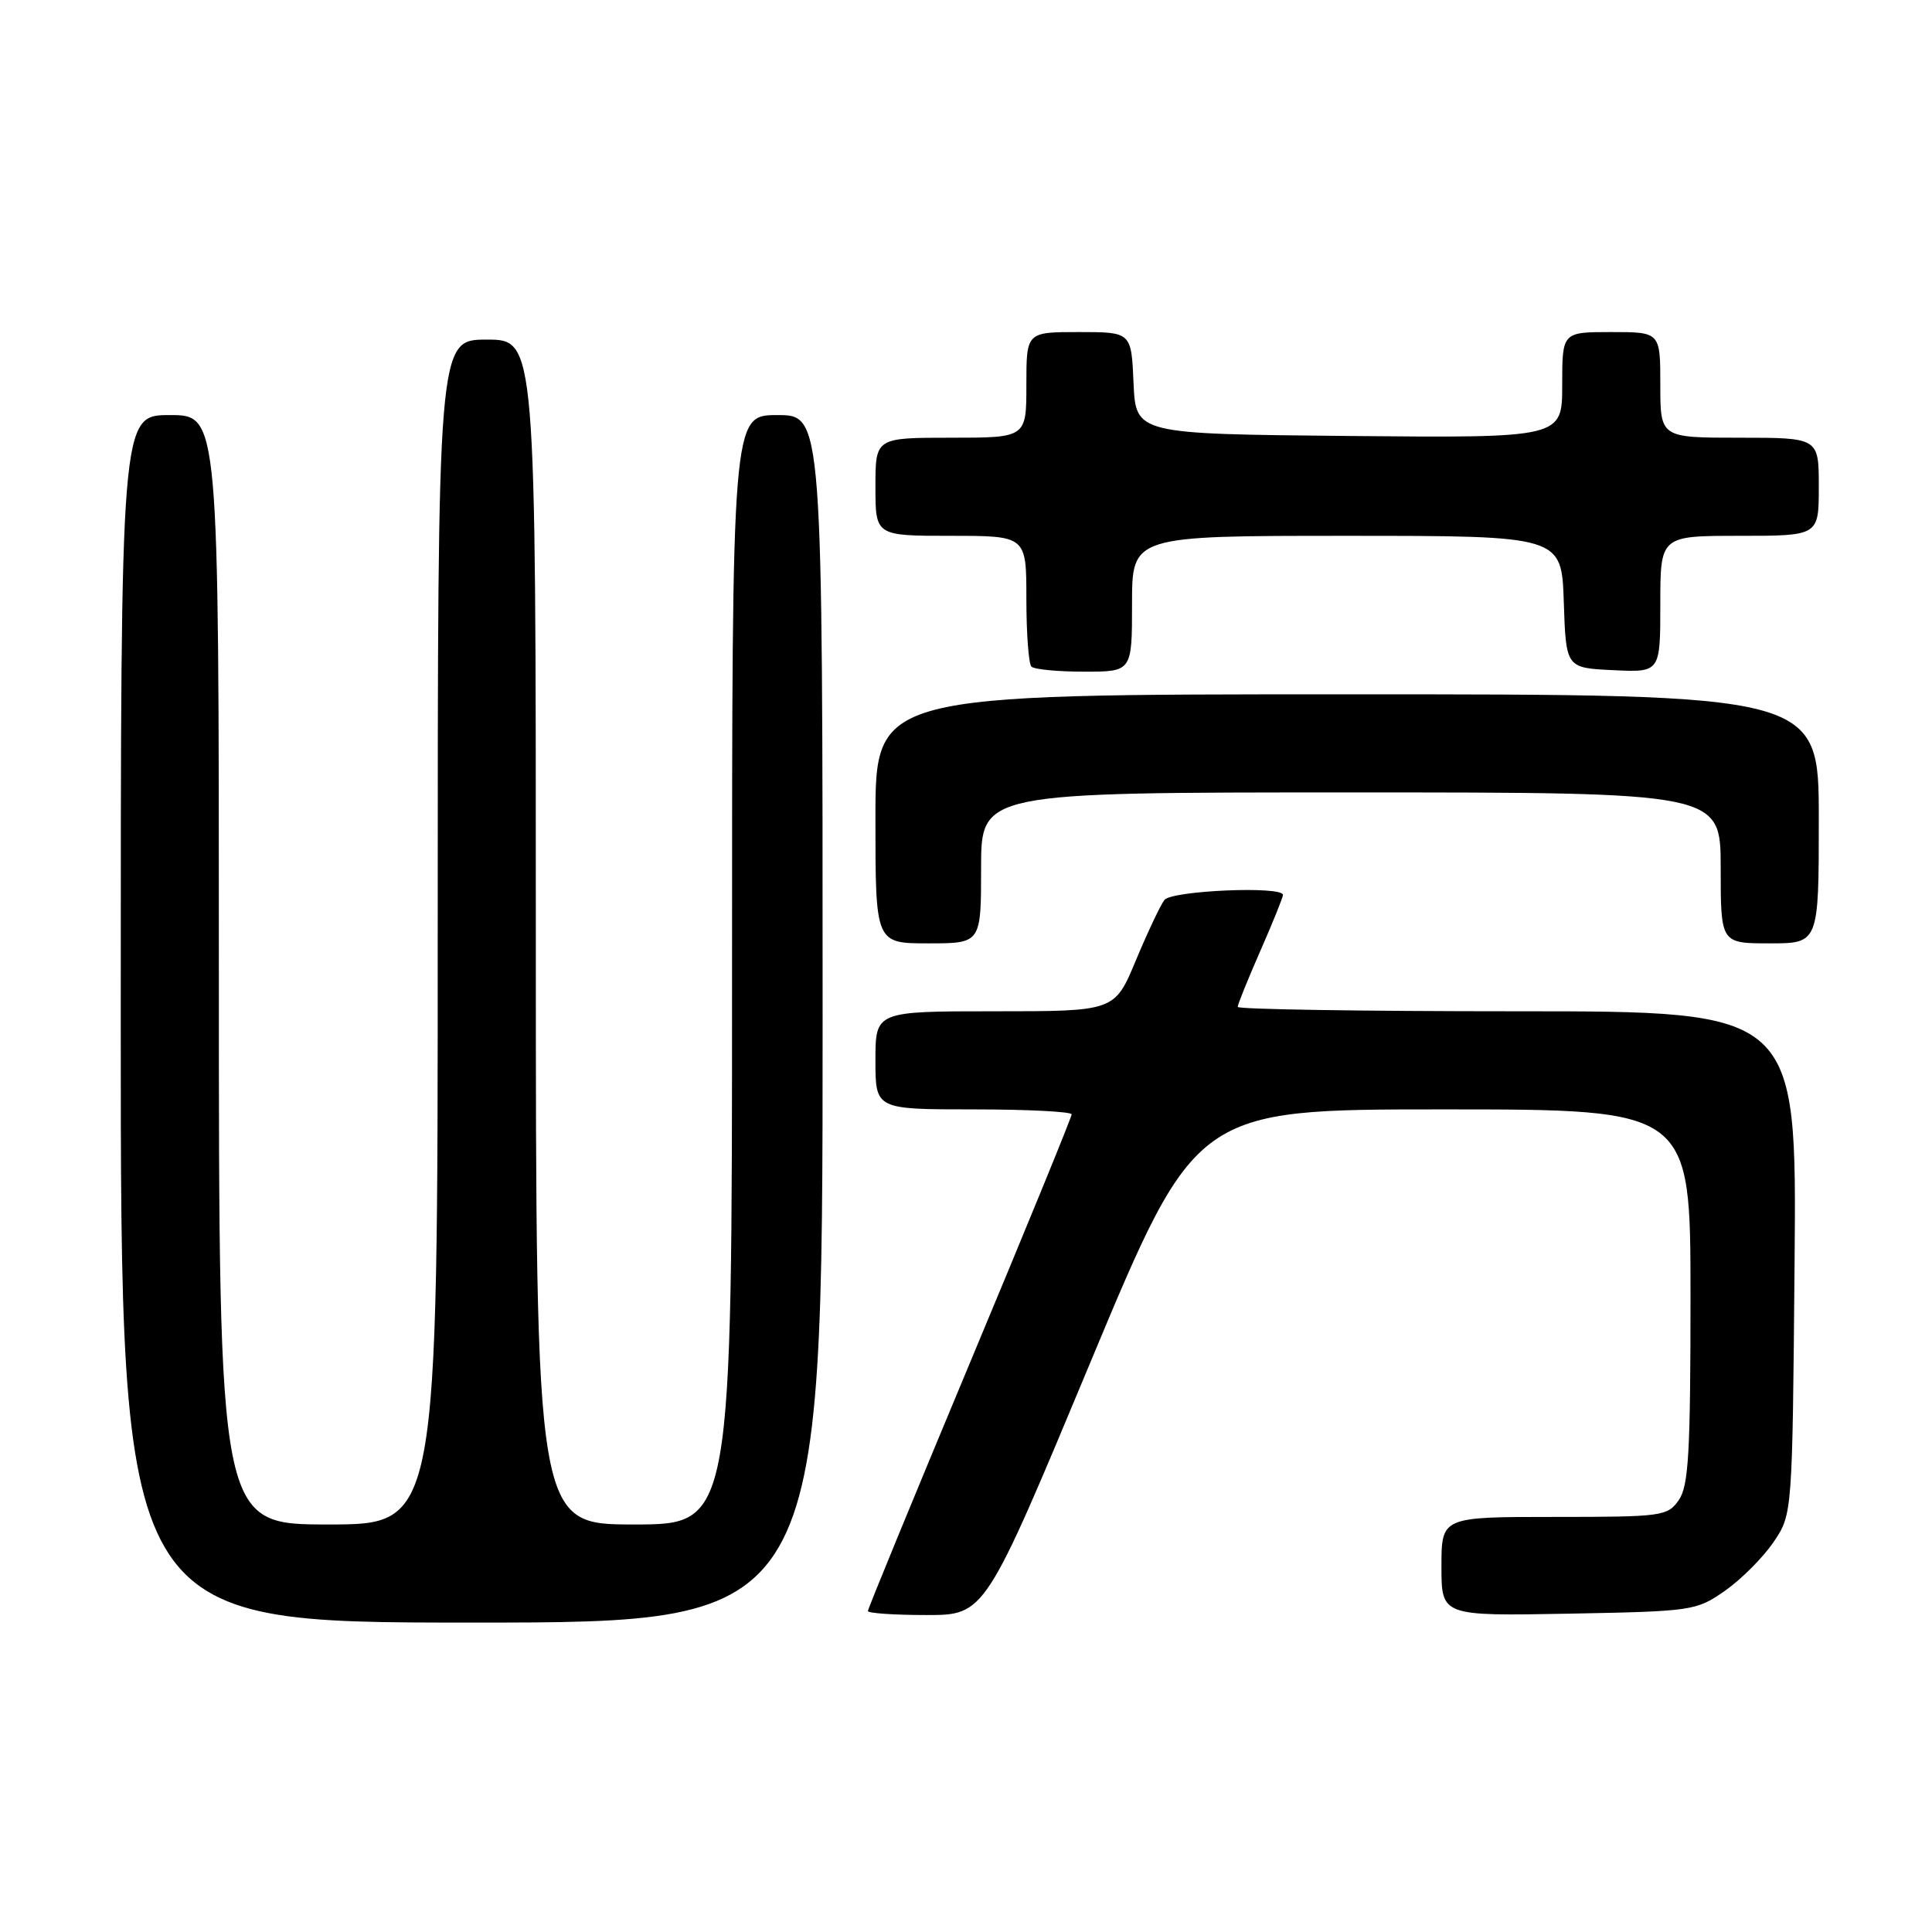 <?xml version="1.0" encoding="UTF-8" standalone="no"?>
<!DOCTYPE svg PUBLIC "-//W3C//DTD SVG 1.1//EN" "http://www.w3.org/Graphics/SVG/1.1/DTD/svg11.dtd" >
<svg xmlns="http://www.w3.org/2000/svg" xmlns:xlink="http://www.w3.org/1999/xlink" version="1.1" viewBox="0 0 256 256">
 <g >
 <path fill="currentColor"
d=" M 109.00 135.00 C 109.00 55.00 109.00 55.00 103.00 55.00 C 97.00 55.00 97.00 55.00 97.00 128.50 C 97.00 202.00 97.00 202.00 84.00 202.00 C 71.00 202.00 71.00 202.00 71.00 123.50 C 71.00 45.00 71.00 45.00 64.50 45.00 C 58.00 45.00 58.00 45.00 58.00 123.50 C 58.00 202.00 58.00 202.00 43.50 202.00 C 29.00 202.00 29.00 202.00 29.00 128.50 C 29.00 55.00 29.00 55.00 22.50 55.00 C 16.00 55.00 16.00 55.00 16.00 135.00 C 16.00 215.00 16.00 215.00 62.50 215.00 C 109.00 215.00 109.00 215.00 109.00 135.00 Z  M 144.49 180.50 C 158.46 147.00 158.46 147.00 191.23 147.00 C 224.00 147.00 224.00 147.00 224.00 171.78 C 224.00 192.58 223.75 196.91 222.44 198.78 C 220.95 200.91 220.25 201.00 205.94 201.00 C 191.00 201.00 191.00 201.00 191.00 207.57 C 191.00 214.13 191.00 214.13 207.84 213.82 C 224.33 213.51 224.76 213.44 228.59 210.77 C 230.74 209.26 233.62 206.37 235.00 204.34 C 237.50 200.65 237.50 200.65 237.79 167.33 C 238.08 134.00 238.08 134.00 201.04 134.00 C 180.67 134.00 164.00 133.74 164.00 133.42 C 164.00 133.10 165.35 129.76 167.00 126.00 C 168.65 122.24 170.00 118.90 170.00 118.58 C 170.00 117.37 155.25 118.00 154.29 119.25 C 153.76 119.94 152.06 123.54 150.51 127.25 C 147.70 134.00 147.70 134.00 131.85 134.00 C 116.00 134.00 116.00 134.00 116.00 140.50 C 116.00 147.00 116.00 147.00 129.00 147.00 C 136.15 147.00 142.00 147.30 142.00 147.66 C 142.00 148.02 135.93 162.86 128.50 180.63 C 121.08 198.40 115.00 213.18 115.00 213.47 C 115.00 213.76 118.49 214.00 122.76 214.00 C 130.52 214.00 130.52 214.00 144.49 180.50 Z  M 130.00 115.00 C 130.00 105.00 130.00 105.00 179.00 105.00 C 228.00 105.00 228.00 105.00 228.00 115.00 C 228.00 125.00 228.00 125.00 234.50 125.00 C 241.00 125.00 241.00 125.00 241.00 108.50 C 241.00 92.00 241.00 92.00 178.50 92.00 C 116.00 92.00 116.00 92.00 116.00 108.50 C 116.00 125.00 116.00 125.00 123.00 125.00 C 130.00 125.00 130.00 125.00 130.00 115.00 Z  M 150.00 80.00 C 150.00 71.00 150.00 71.00 178.46 71.00 C 206.92 71.00 206.92 71.00 207.21 79.75 C 207.50 88.50 207.50 88.50 213.75 88.80 C 220.00 89.10 220.00 89.10 220.00 80.05 C 220.00 71.00 220.00 71.00 230.50 71.00 C 241.00 71.00 241.00 71.00 241.00 64.50 C 241.00 58.00 241.00 58.00 230.50 58.00 C 220.00 58.00 220.00 58.00 220.00 51.00 C 220.00 44.00 220.00 44.00 213.50 44.00 C 207.00 44.00 207.00 44.00 207.00 51.02 C 207.00 58.03 207.00 58.03 178.75 57.77 C 150.50 57.50 150.50 57.50 150.20 50.75 C 149.91 44.00 149.91 44.00 142.95 44.00 C 136.00 44.00 136.00 44.00 136.00 51.00 C 136.00 58.00 136.00 58.00 126.00 58.00 C 116.00 58.00 116.00 58.00 116.00 64.50 C 116.00 71.00 116.00 71.00 126.00 71.00 C 136.00 71.00 136.00 71.00 136.00 79.33 C 136.00 83.92 136.30 87.97 136.67 88.33 C 137.03 88.70 140.18 89.00 143.67 89.00 C 150.00 89.00 150.00 89.00 150.00 80.00 Z "/>
</g>
</svg>